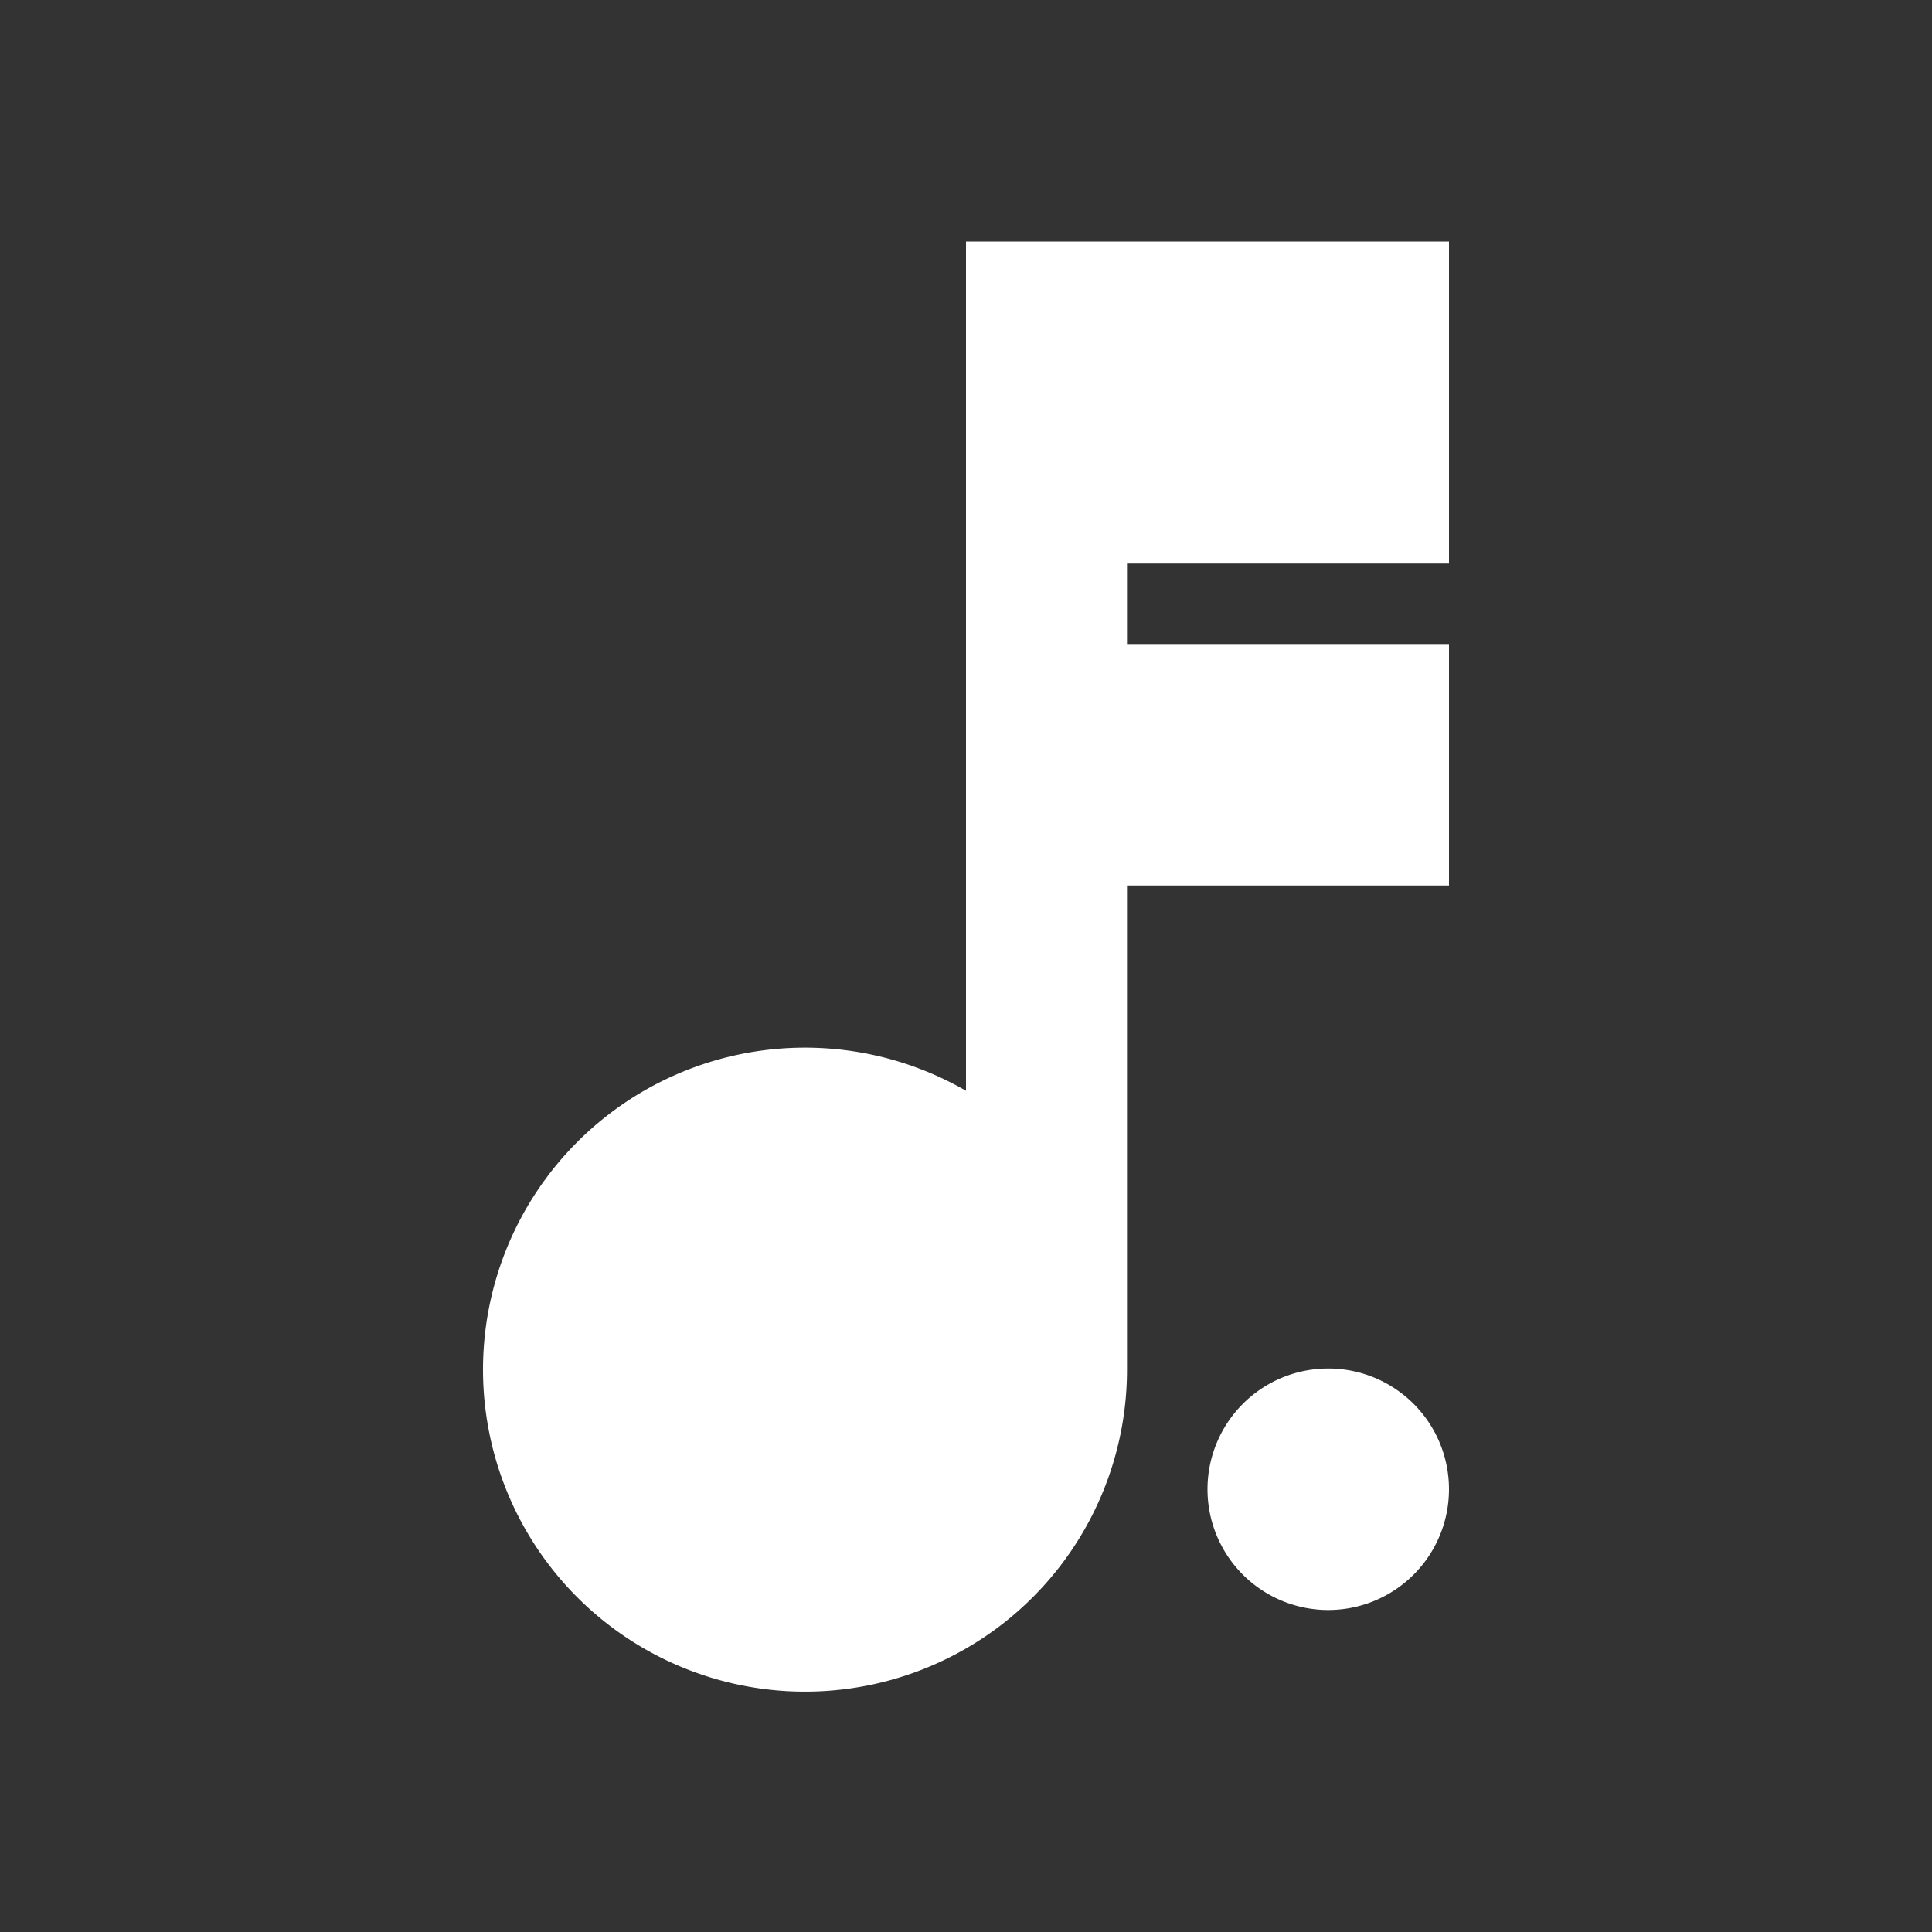 <svg xmlns="http://www.w3.org/2000/svg" fill="white" id="mdi-music-note-sixteenth-dotted" viewBox="0 0 24 24"><rect x="0" y="0" width="24" height="24" fill="#333333" stroke="none"/><path d="M18 18.5A1.5 1.5 0 1 1 16.5 17A1.5 1.5 0 0 1 18 18.5M18 7V3H12V13.55A4 4 0 1 0 14 17V11H18V8H14V7Z" /></svg>
